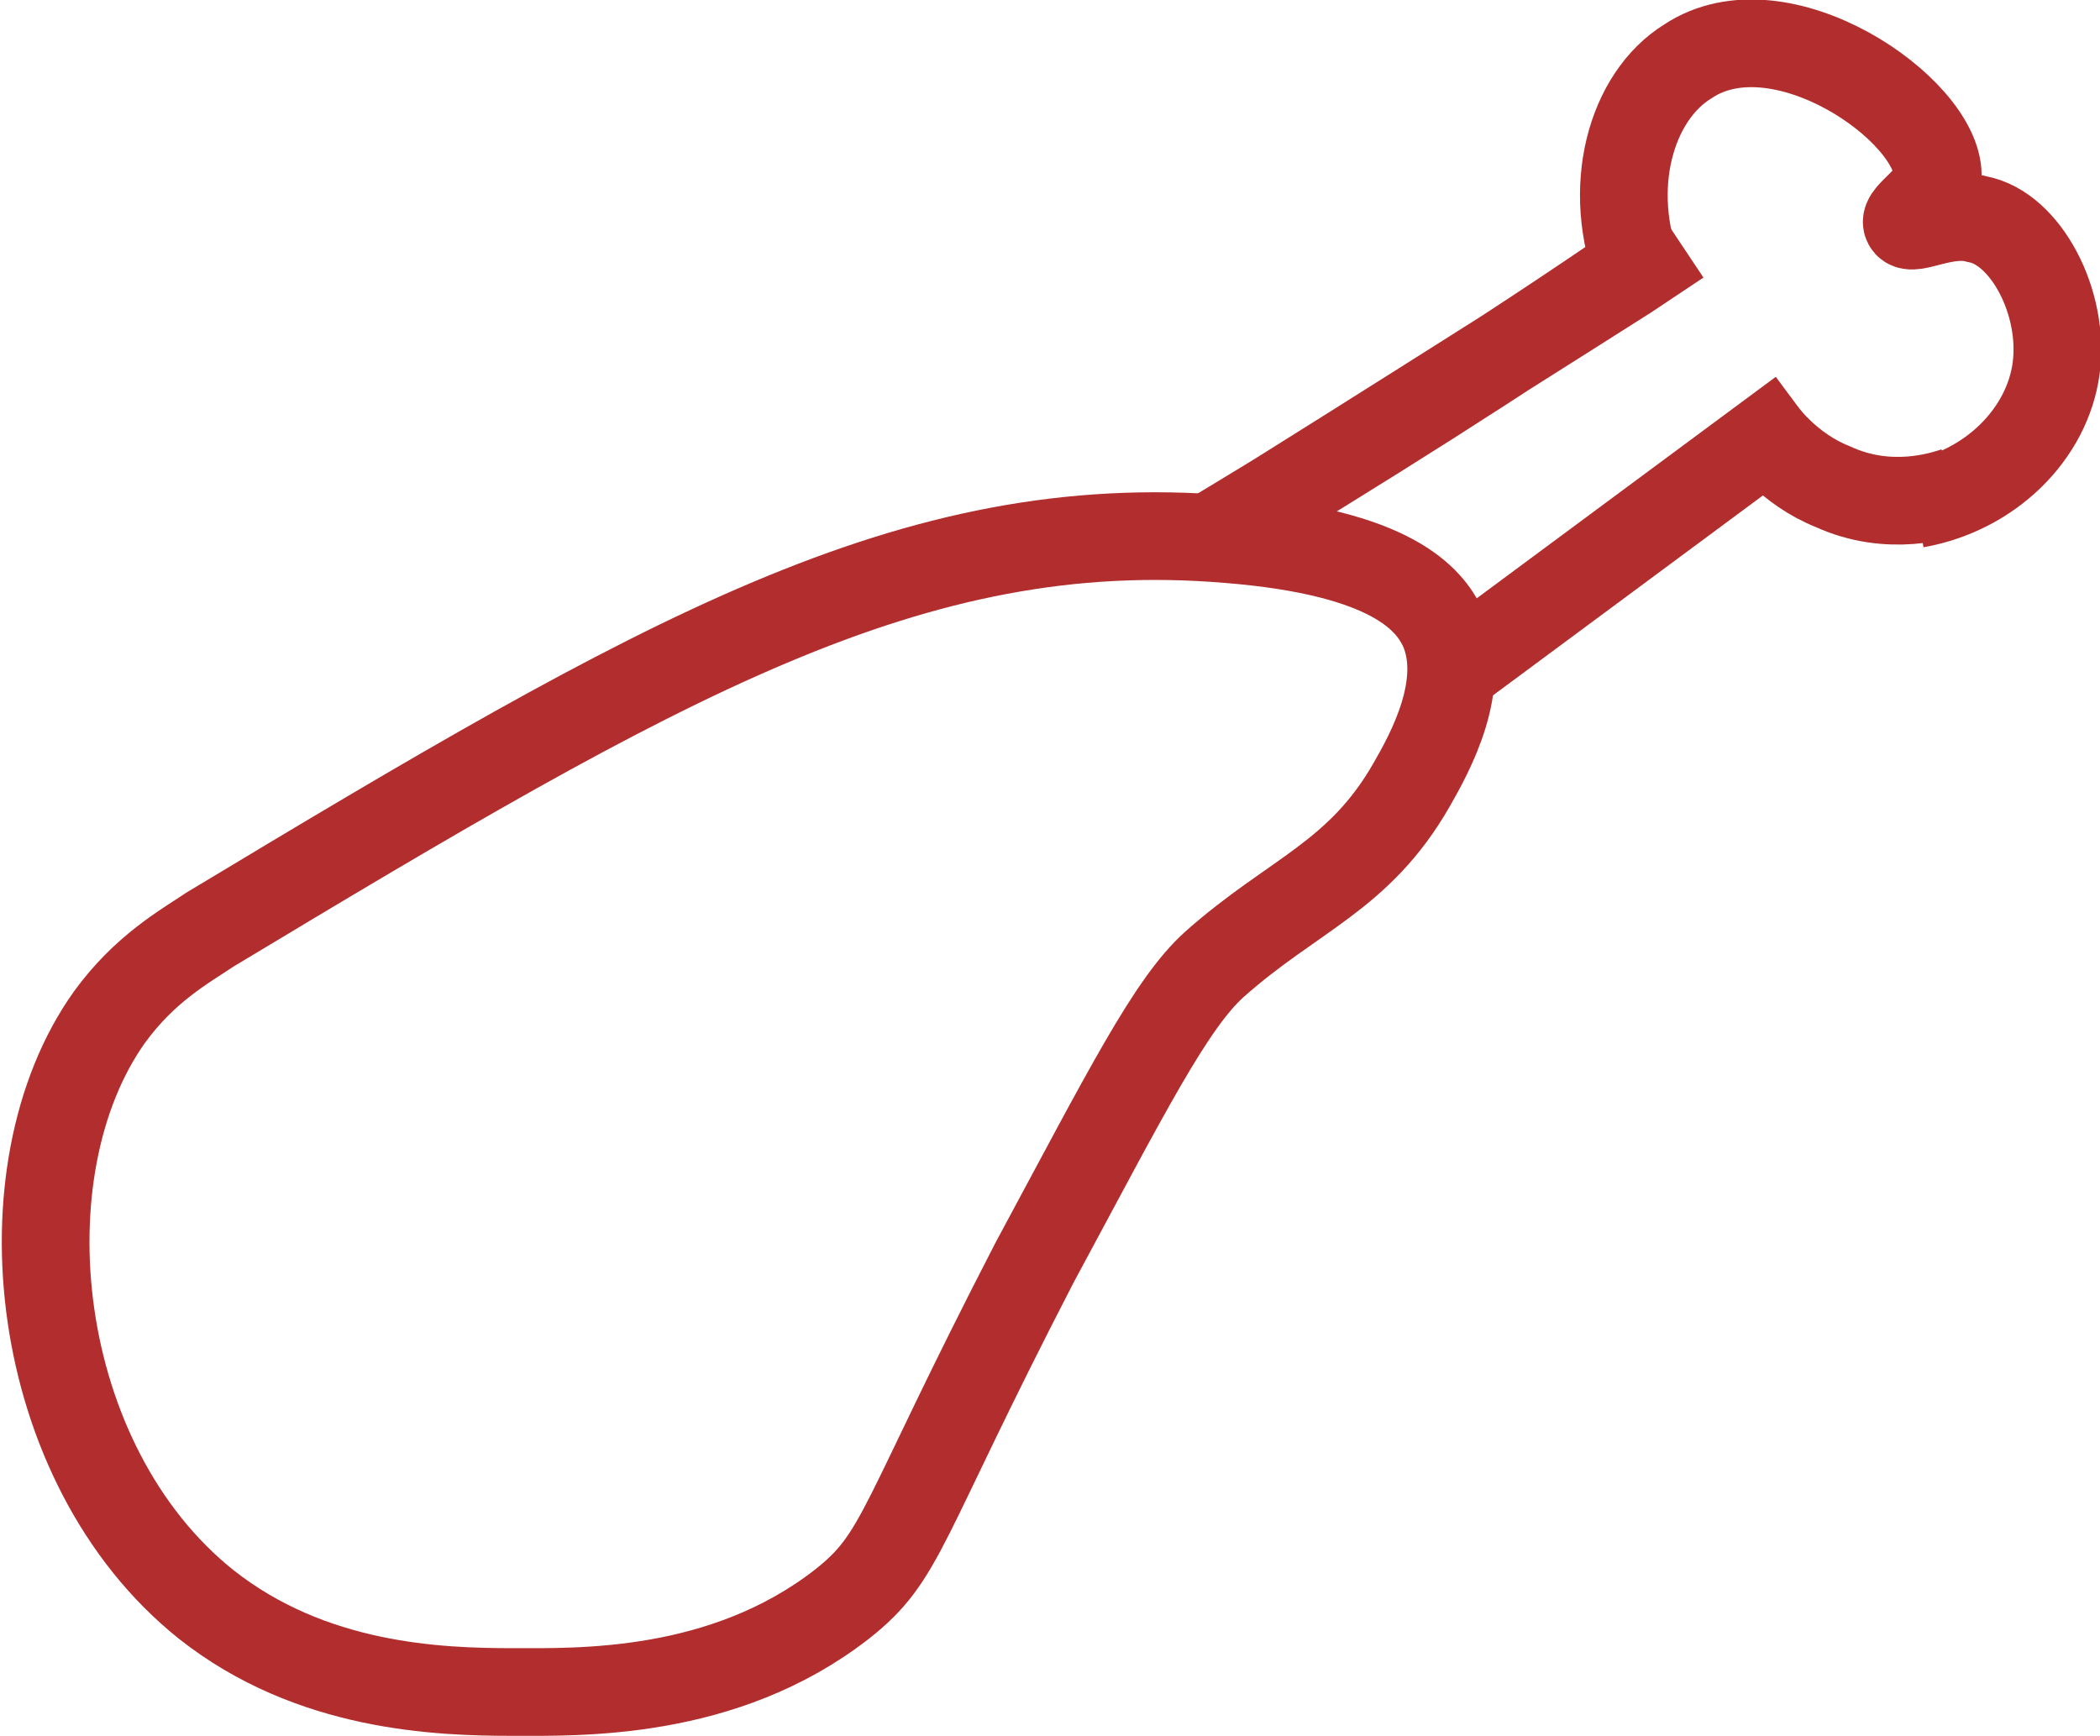 <?xml version="1.0" encoding="utf-8"?>
<!-- Generator: Adobe Illustrator 24.0.0, SVG Export Plug-In . SVG Version: 6.00 Build 0)  -->
<svg version="1.1" id="Chicken_x5F_wing" xmlns="http://www.w3.org/2000/svg" xmlns:xlink="http://www.w3.org/1999/xlink" x="0px"
	 y="0px" viewBox="0 0 47.9 39.6" enable-background="new 0 0 47.9 39.6" xml:space="preserve">
<path id="chicken_x5F_meat" fill="none" stroke="#B22D2D" stroke-width="2" stroke-miterlimit="10" d="M28,12.3
	c-7.2-0.6-12.9,2.7-23.2,8.9c-0.6,0.4-1.5,0.9-2.3,2C0,26.7,0.7,33.4,4.7,36.6c2.4,1.9,5.3,2,7,2c1.5,0,4.8,0.1,7.5-2
	c1.4-1.1,1.3-1.8,4.4-7.8c2.1-3.9,3.1-5.9,4.1-6.8c1.8-1.6,3.3-2,4.5-4.1c0.4-0.7,1.3-2.3,0.7-3.6C32.6,13.7,31.8,12.6,28,12.3z"/>
<g id="bone_group">
	<path id="bone_4" fill="none" stroke="#B22D2D" stroke-width="2" stroke-miterlimit="10" d="M27.7,12.2c0.1,0,9.4-5.9,9.4-5.9
		L38,5.7l0.3-0.2C38,5.7,37.7,5.9,37.4,6C34.2,8.2,31,10.2,27.7,12.2z"/>
	<line id="bone_3" fill="none" stroke="#B22D2D" stroke-width="2" stroke-miterlimit="10" x1="33" y1="15.4" x2="41.1" y2="9.4"/>
	<path id="bone_2" fill="none" stroke="#B22D2D" stroke-width="2" stroke-miterlimit="10" d="M37.4,6.3c-0.8-2-0.2-4.1,1.1-4.9
		C40.6,0,44.2,2.5,44.2,4c0,0.5-0.8,0.9-0.7,1.1s0.9-0.3,1.6-0.1c1.1,0.2,2,1.9,1.8,3.4s-1.5,2.8-3.2,3.1"/>
	<path id="bone_1" fill="none" stroke="#B22D2D" stroke-width="2" stroke-miterlimit="10" d="M44.6,11.2c-0.3,0.1-1.5,0.5-2.8-0.1
		c-1-0.4-1.6-1.2-1.8-1.5"/>
</g>
</svg>
